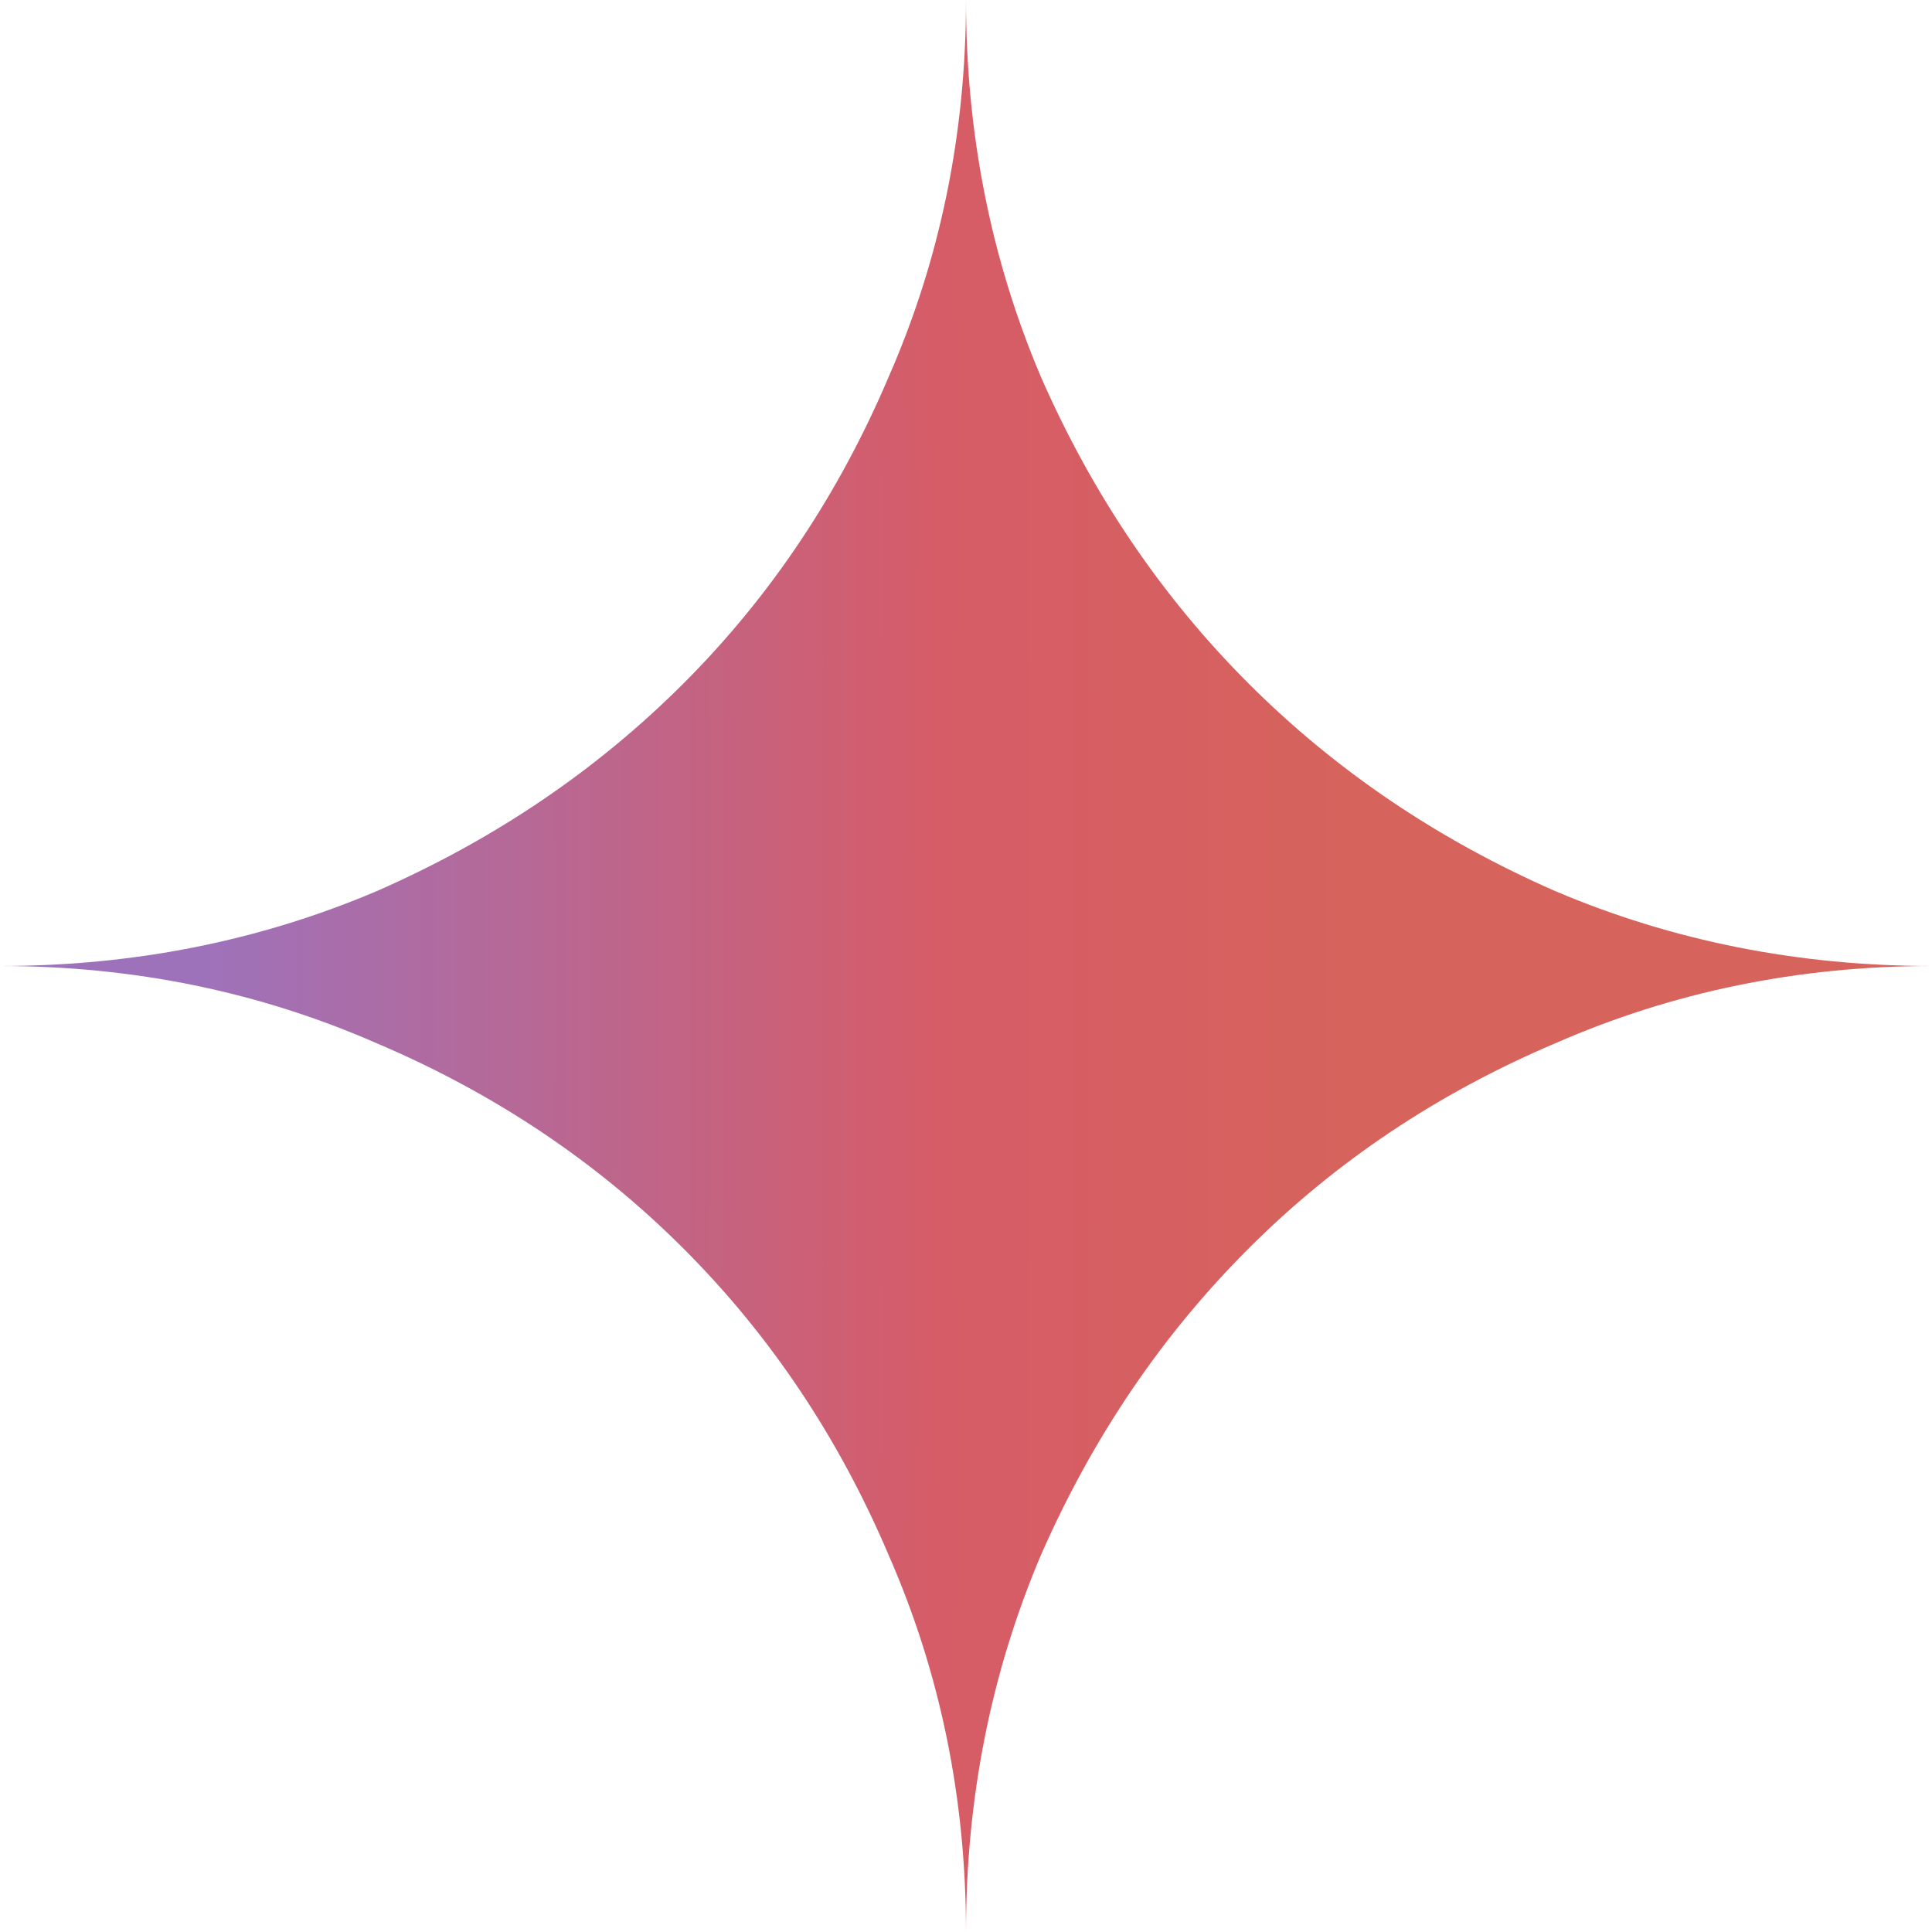 <svg width="50" height="50" viewBox="0 0 50 50" fill="none" xmlns="http://www.w3.org/2000/svg">
<path d="M25 50C25 46.542 24.334 43.292 23 40.25C21.708 37.208 19.938 34.562 17.688 32.312C15.438 30.062 12.791 28.292 9.75 27C6.709 25.667 3.459 25 0 25C3.459 25 6.709 24.354 9.75 23.062C12.791 21.729 15.438 19.938 17.688 17.688C19.938 15.438 21.708 12.792 23 9.75C24.334 6.708 25 3.458 25 0C25 3.458 25.646 6.708 26.937 9.75C28.271 12.792 30.062 15.438 32.312 17.688C34.562 19.938 37.209 21.729 40.25 23.062C43.292 24.354 46.542 25 50 25C46.542 25 43.292 25.667 40.25 27C37.209 28.292 34.562 30.062 32.312 32.312C30.062 34.562 28.271 37.208 26.937 40.25C25.646 43.292 25 46.542 25 50Z" fill="url(#paint0_radial_21_16)"/>
<defs>
<radialGradient id="paint0_radial_21_16" cx="0" cy="0" r="1" gradientUnits="userSpaceOnUse" gradientTransform="translate(-15.343 24.937) scale(54.066 431.519)">
<stop offset="0.385" stop-color="#9E72BA"/>
<stop offset="0.734" stop-color="#D65C67"/>
<stop offset="0.931" stop-color="#D6635C"/>
</radialGradient>
</defs>
</svg>
